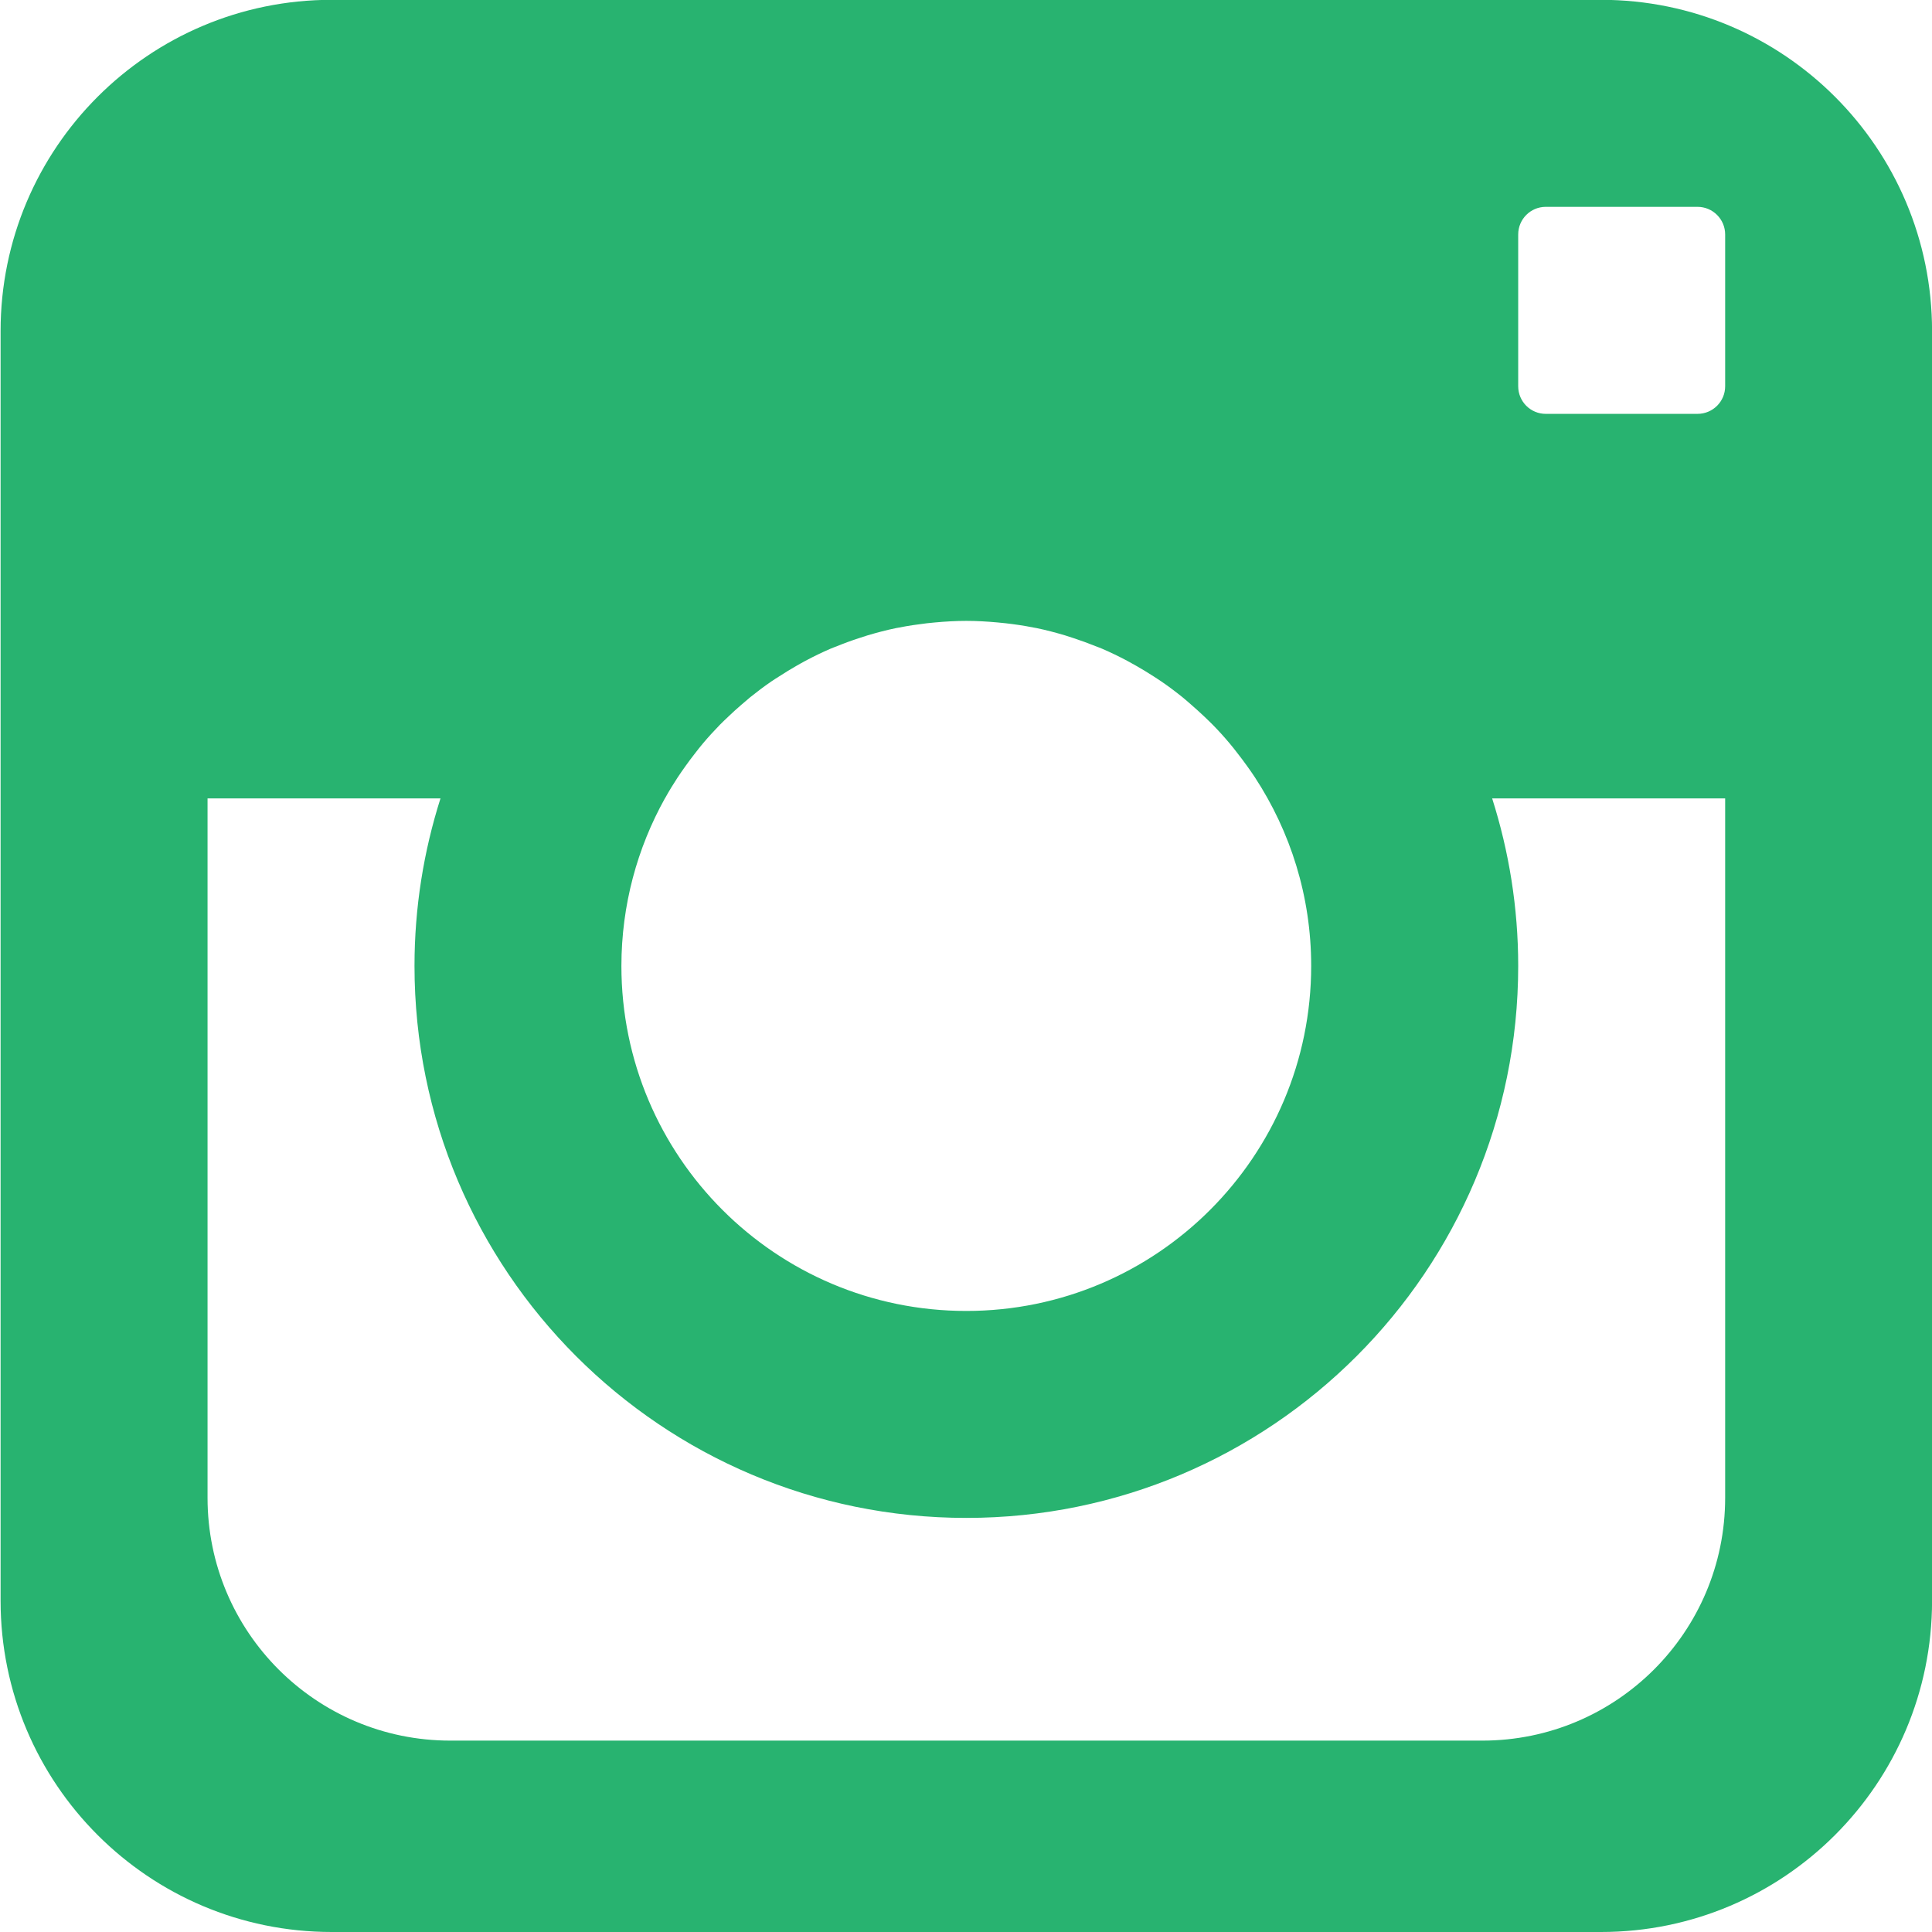 <svg xmlns="http://www.w3.org/2000/svg" xmlns:xlink="http://www.w3.org/1999/xlink" preserveAspectRatio="xMidYMid" width="33" height="33" viewBox="0 0 33 33">
  <defs>
    <style>
      .cls-1 {
        fill: #28b370;
        fill-rule: evenodd;
      }
    </style>
  </defs>
  <path d="M27.346,-0.003 L5.666,-0.003 C2.542,-0.003 0.010,2.530 0.010,5.655 L0.010,27.342 C0.010,30.466 2.542,33.000 5.666,33.000 L27.346,33.000 C30.469,33.000 33.001,30.466 33.001,27.342 L33.001,5.655 C33.001,2.530 30.469,-0.003 27.346,-0.003 ZM11.357,13.637 L11.357,13.637 C11.359,13.633 11.362,13.630 11.365,13.625 C11.430,13.507 11.501,13.392 11.575,13.279 C11.618,13.213 11.664,13.149 11.709,13.085 C11.760,13.013 11.812,12.944 11.866,12.875 C11.912,12.815 11.958,12.756 12.006,12.699 C12.098,12.590 12.194,12.485 12.293,12.383 C12.341,12.334 12.392,12.286 12.443,12.238 C12.514,12.170 12.587,12.103 12.662,12.039 C12.712,11.995 12.762,11.952 12.813,11.910 C12.930,11.816 13.050,11.726 13.173,11.641 C13.218,11.610 13.265,11.581 13.311,11.552 C13.408,11.488 13.508,11.428 13.609,11.370 C13.658,11.343 13.706,11.314 13.756,11.288 C13.897,11.213 14.040,11.143 14.187,11.080 C14.221,11.065 14.256,11.053 14.290,11.040 C14.416,10.988 14.545,10.941 14.675,10.899 C14.722,10.883 14.768,10.868 14.814,10.854 C14.976,10.806 15.140,10.762 15.307,10.728 C15.325,10.724 15.345,10.721 15.363,10.718 C15.517,10.687 15.673,10.665 15.830,10.646 C15.877,10.641 15.923,10.637 15.969,10.632 C16.146,10.616 16.325,10.605 16.505,10.605 C16.686,10.605 16.864,10.616 17.041,10.632 C17.087,10.637 17.134,10.641 17.180,10.646 C17.338,10.664 17.494,10.687 17.648,10.718 C17.666,10.721 17.686,10.724 17.704,10.728 C17.871,10.762 18.034,10.806 18.196,10.854 C18.243,10.869 18.289,10.883 18.335,10.899 C18.466,10.942 18.594,10.989 18.721,11.040 C18.755,11.054 18.790,11.065 18.823,11.080 C18.970,11.143 19.114,11.213 19.255,11.288 C19.304,11.314 19.352,11.342 19.401,11.369 C19.503,11.427 19.604,11.488 19.703,11.552 C19.747,11.582 19.793,11.609 19.837,11.640 C19.961,11.725 20.082,11.816 20.199,11.910 C20.249,11.951 20.298,11.994 20.347,12.037 C20.423,12.103 20.497,12.170 20.570,12.239 C20.619,12.287 20.669,12.333 20.716,12.381 C20.817,12.484 20.913,12.590 21.005,12.700 C21.053,12.756 21.097,12.814 21.142,12.872 C21.197,12.942 21.251,13.014 21.303,13.087 C21.348,13.150 21.393,13.213 21.435,13.278 C22.041,14.204 22.396,15.309 22.396,16.498 C22.396,19.752 19.758,22.392 16.505,22.392 C13.251,22.392 10.614,19.752 10.614,16.498 C10.615,15.459 10.885,14.485 11.357,13.637 ZM29.467,25.583 C29.467,27.875 27.609,29.731 25.319,29.731 L7.692,29.731 C5.401,29.731 3.545,27.875 3.545,25.583 L3.545,13.637 L7.524,13.637 C7.237,14.540 7.080,15.501 7.080,16.498 C7.080,21.705 11.300,25.927 16.506,25.927 C21.711,25.927 25.932,21.705 25.932,16.498 C25.932,15.501 25.774,14.540 25.487,13.637 L29.467,13.637 L29.467,25.583 ZM29.467,6.598 C29.467,6.858 29.256,7.069 28.995,7.069 L26.403,7.069 C26.142,7.069 25.932,6.858 25.932,6.598 L25.932,4.005 C25.932,3.745 26.142,3.533 26.403,3.533 L28.995,3.533 C29.256,3.533 29.467,3.745 29.467,4.005 L29.467,6.598 Z" class="cls-1"/>
</svg>
